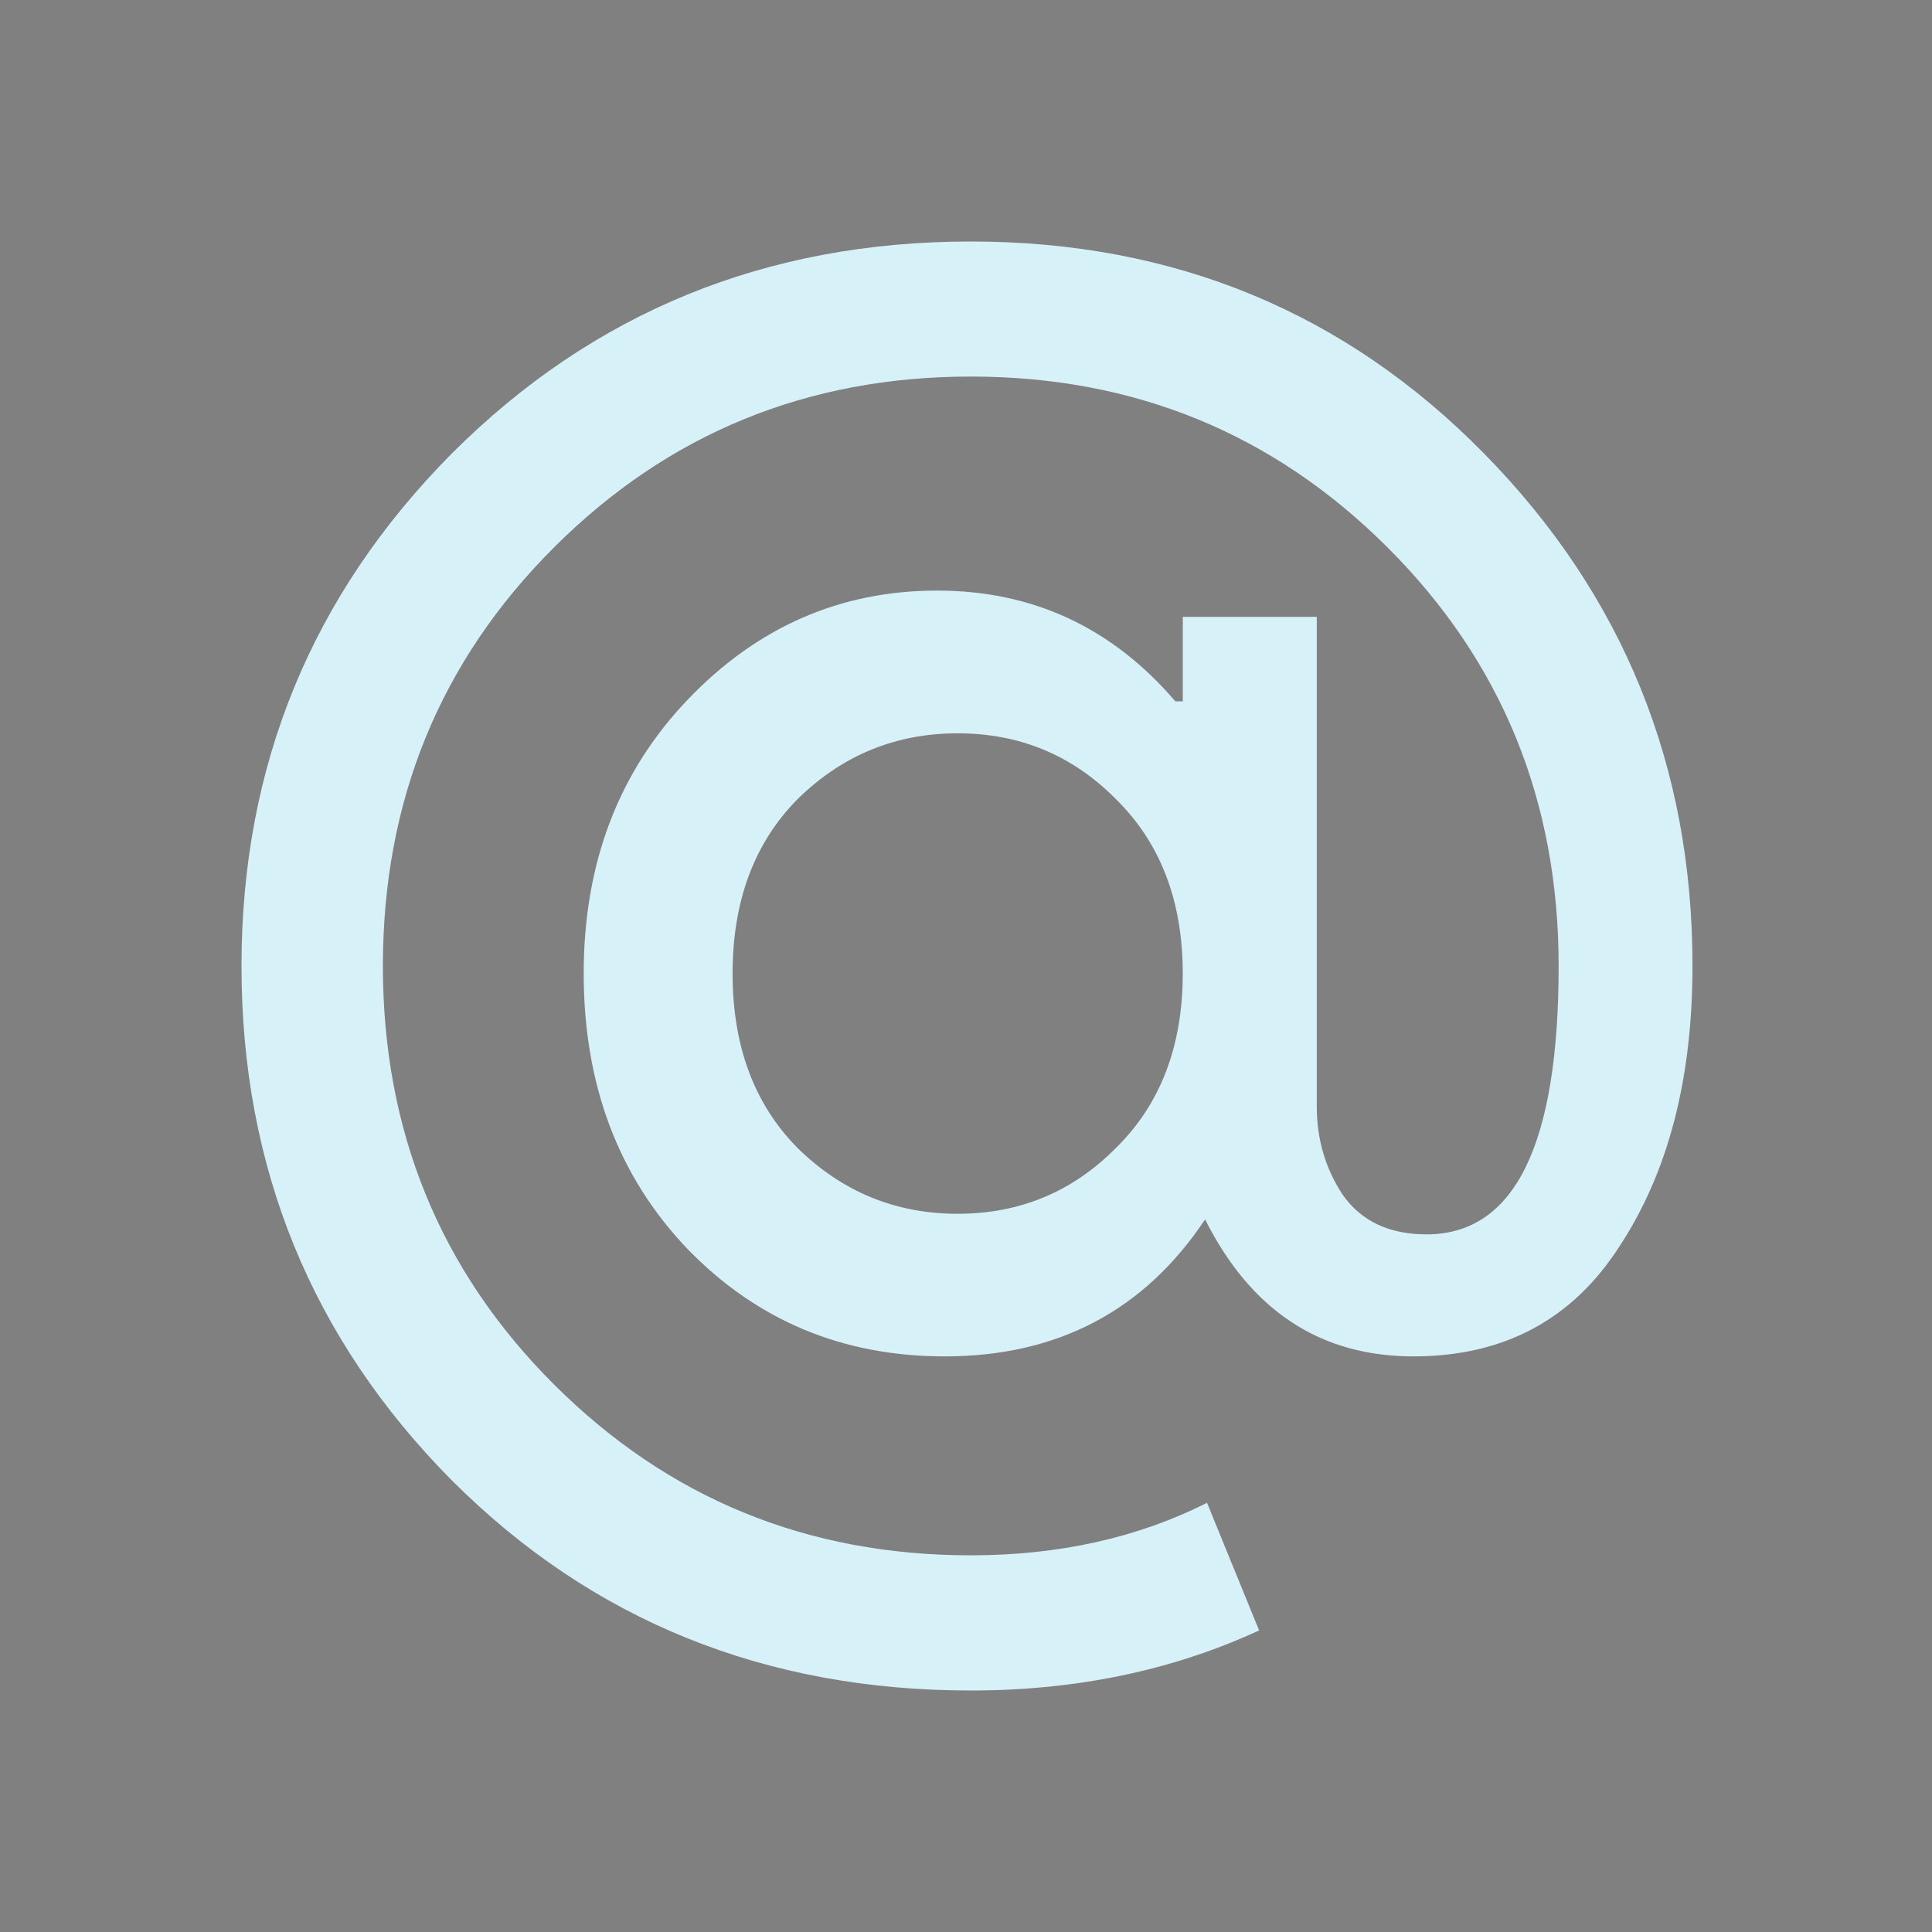 <?xml version="1.0" encoding="UTF-8" standalone="no"?>
<svg
   width="32"
   height="32"
   version="1.1"
   id="svg12"
   sodipodi:docname="kmail.svg"
   inkscape:version="1.1 (c68e22c387, 2021-05-23)"
   xmlns:inkscape="http://www.inkscape.org/namespaces/inkscape"
   xmlns:sodipodi="http://sodipodi.sourceforge.net/DTD/sodipodi-0.dtd"
   xmlns="http://www.w3.org/2000/svg"
   xmlns:svg="http://www.w3.org/2000/svg"
   xmlns:rdf="http://www.w3.org/1999/02/22-rdf-syntax-ns#"
   xmlns:cc="http://creativecommons.org/ns#"
   xmlns:dc="http://purl.org/dc/elements/1.1/">
  <rect width="100%" height="100%" fill="#808080" stroke="none"/>
  <defs
     id="defs16" />
  <sodipodi:namedview
     pagecolor="#ffffff"
     bordercolor="#000000"
     borderopacity="1"
     objecttolerance="10"
     gridtolerance="10"
     guidetolerance="10"
     inkscape:pageopacity="0"
     inkscape:pageshadow="2"
     inkscape:window-width="1920"
     inkscape:window-height="1007"
     id="namedview14"
     showgrid="false"
     inkscape:zoom="6.9384853"
     inkscape:cx="12.322574"
     inkscape:cy="12.53876"
     inkscape:window-x="0"
     inkscape:window-y="0"
     inkscape:window-maximized="1"
     inkscape:current-layer="svg12"
     inkscape:document-rotation="0"
     inkscape:pagecheckerboard="0"
     inkscape:showpageshadow="false"
     inkscape:lockguides="true">
    <inkscape:grid
       type="xygrid"
       id="grid835"
       originx="0"
       originy="0" />
  </sodipodi:namedview>
  <g
     id="kmail">
    <rect
       style="opacity:0.001"
       width="32"
       height="32"
       x="0"
       y="0"
       id="rect7" />
    <path
       inkscape:connector-curvature="0"
       id="path4252"
       style="font-style:normal;font-variant:normal;font-weight:normal;font-stretch:normal;font-size:18.526px;line-height:125%;font-family:'Product Sans';-inkscape-font-specification:'Product Sans';letter-spacing:0px;word-spacing:0px;fill:#d7f1f8;fill-opacity:1;stroke:none;stroke-width:0.75;stroke-linecap:butt;stroke-linejoin:miter;stroke-miterlimit:4;stroke-dasharray:none;stroke-opacity:0.85"
       d="m 16.078,4 q 5.053,0 8.504,3.513 3.451,3.513 3.451,8.487 0,2.798 -1.202,4.632 -1.171,1.834 -3.42,1.834 -2.311,0 -3.451,-2.269 -1.51,2.269 -4.314,2.269 -2.527,0 -4.252,-1.772 -1.726,-1.803 -1.726,-4.57 0,-2.736 1.726,-4.539 1.725,-1.803 4.129,-1.803 2.373,0 3.944,1.834 h 0.124 v -1.399 h 2.219 v 8.114 q 0,0.808 0.431,1.461 0.462,0.653 1.387,0.653 2.188,0 2.188,-4.446 0,-4.104 -2.835,-6.933 -2.835,-2.829 -6.902,-2.829 -4.067,0 -6.902,2.829 -2.835,2.829 -2.835,6.933 0,4.104 2.835,6.933 2.835,2.829 6.902,2.829 2.188,0 3.913,-0.87 l 0.863,2.114 Q 18.698,28 16.079,28 10.964,28 7.482,24.518 4,21.005 4,16 4,11.026 7.482,7.513 10.994,4 16.079,4 Z m -2.866,15.016 q 1.109,1.088 2.65,1.088 1.541,0 2.619,-1.088 1.109,-1.088 1.109,-2.891 0,-1.803 -1.109,-2.891 -1.078,-1.088 -2.619,-1.088 -1.541,0 -2.65,1.088 -1.078,1.088 -1.078,2.891 0,1.803 1.078,2.891 z" />
  </g>
  <g
     id="22-22-kmail">
    <rect
       style="opacity:0.001"
       width="22"
       height="22"
       x="32"
       y="10"
       id="rect2" />
    <path
       inkscape:connector-curvature="0"
       id="path4252-3"
       style="font-style:normal;font-variant:normal;font-weight:normal;font-stretch:normal;font-size:18.526px;line-height:125%;font-family:'Product Sans';-inkscape-font-specification:'Product Sans';letter-spacing:0px;word-spacing:0px;fill:#d7f1f8;fill-opacity:1;stroke:none;stroke-width:0.5;stroke-linecap:butt;stroke-linejoin:miter;stroke-miterlimit:4;stroke-dasharray:none;stroke-opacity:0.85"
       d="m 43.052,13 q 3.369,0 5.67,2.342 2.301,2.342 2.301,5.658 0,1.865 -0.801,3.088 -0.781,1.223 -2.28,1.223 -1.541,0 -2.301,-1.513 -1.007,1.513 -2.876,1.513 -1.685,0 -2.835,-1.181 -1.15,-1.202 -1.15,-3.047 0,-1.824 1.15,-3.026 1.15,-1.202 2.753,-1.202 1.582,0 2.629,1.223 h 0.082 V 17.145 h 1.479 v 5.409 q 0,0.539 0.288,0.974 0.308,0.435 0.924,0.435 1.458,0 1.458,-2.964 0,-2.736 -1.89,-4.622 -1.89,-1.886 -4.601,-1.886 -2.712,0 -4.602,1.886 -1.89,1.886 -1.89,4.622 0,2.736 1.89,4.622 1.89,1.886 4.602,1.886 1.458,0 2.609,-0.58 l 0.575,1.409 Q 44.798,29 43.053,29 39.643,29 37.321,26.679 35,24.337 35,21 35,17.684 37.321,15.342 39.663,13 43.053,13 Z m -1.91,10.01 q 0.74,0.725 1.767,0.725 1.027,0 1.746,-0.725 0.74,-0.725 0.74,-1.927 0,-1.202 -0.74,-1.928 -0.719,-0.725 -1.746,-0.725 -1.027,0 -1.767,0.725 -0.719,0.725 -0.719,1.928 0,1.202 0.719,1.927 z" />
  </g>
</svg>
